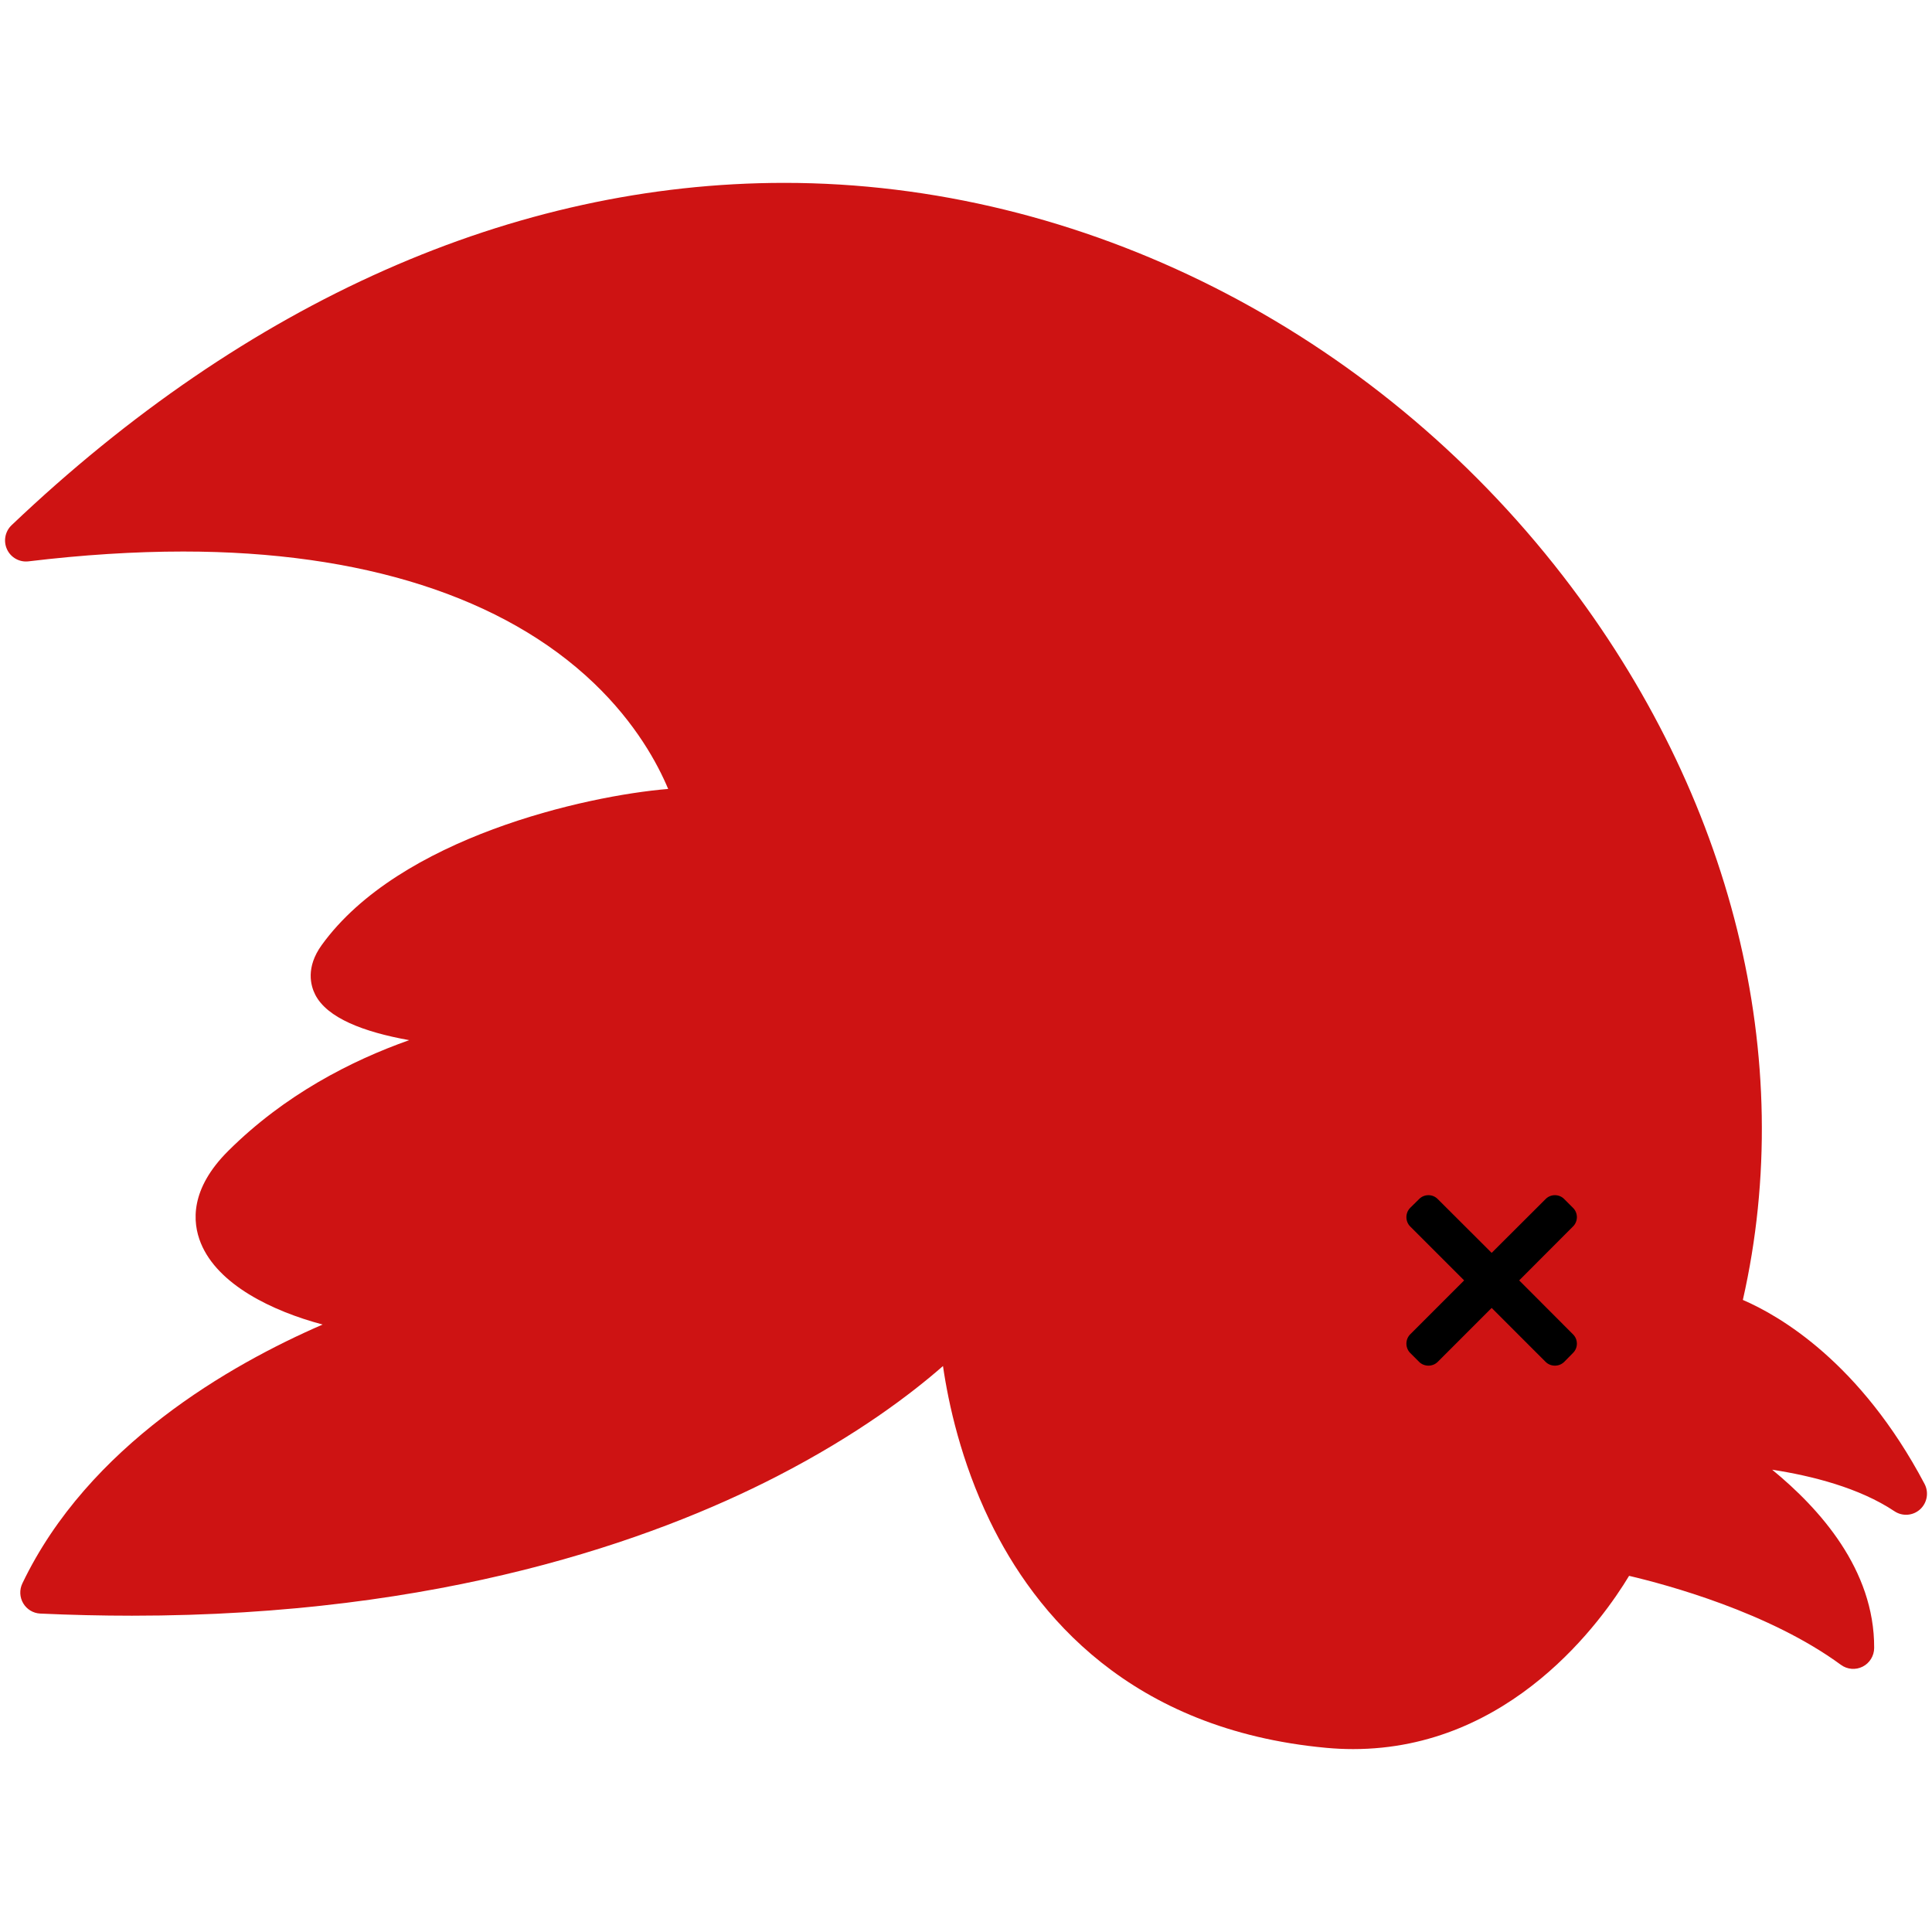 <?xml version="1.0" encoding="UTF-8" standalone="no" ?>
<!DOCTYPE svg PUBLIC "-//W3C//DTD SVG 1.1//EN" "http://www.w3.org/Graphics/SVG/1.1/DTD/svg11.dtd">
<svg xmlns="http://www.w3.org/2000/svg" xmlns:xlink="http://www.w3.org/1999/xlink" version="1.1" width="1080" height="1080" viewBox="0 0 1080 1080" xml:space="preserve">
<desc>Created with Fabric.js 5.2.4</desc>
<defs>
</defs>
<rect x="0" y="0" width="100%" height="100%" fill="transparent"></rect>
<g transform="matrix(1 0 0 1 540 540)" id="289ae7d6-d91c-409a-960f-8d12ffd9cbe8"  >
</g>
<g transform="matrix(1 0 0 1 540 540)" id="3560f89f-c507-4064-912e-f9d68da04079"  >
<rect style="stroke: none; stroke-width: 1; stroke-dasharray: none; stroke-linecap: butt; stroke-dashoffset: 0; stroke-linejoin: miter; stroke-miterlimit: 4; fill: rgb(255,255,255); fill-rule: nonzero; opacity: 1; visibility: hidden;" vector-effect="non-scaling-stroke"  x="-540" y="-540" rx="0" ry="0" width="1080" height="1080" />
</g>
<g transform="matrix(3.34 0 0 -3.36 540 540)"  >
<path style="stroke: rgb(0,0,0); stroke-opacity: 0; stroke-width: 1; stroke-dasharray: none; stroke-linecap: butt; stroke-dashoffset: 0; stroke-linejoin: miter; stroke-miterlimit: 4; fill: rgb(206,19,19); fill-rule: nonzero; opacity: 1;"  transform=" translate(-160.83, -160.83)" d="M 320.518 70.438 C 319.331 69.362 317.566 69.228 316.231 70.113 C 310.328 74.029 302.371 76.017 295.758 77.027 C 303.665 70.577 312.888 60.439 312.827 47.375 C 312.821 46.061 312.079 44.86 310.906 44.267 C 309.733 43.674 308.326 43.789 307.264 44.563 C 295.279 53.309 278.1 57.903 271.81 59.37 C 267.362 52.04 252.064 30.546 225.623 30.546 C 224.144 30.546 222.635 30.616 221.138 30.753 C 188.279 33.775 172.357 52.99 164.787 68.578 C 160.001 78.433 157.899 87.975 156.978 94.277 C 151.767 89.735 142.678 82.823 129.149 75.906 C 108.481 65.337 72.983 52.739 21.247 52.739 C 16.217 52.739 11.05 52.858 5.889 53.093 C 4.715 53.147 3.646 53.786 3.043 54.795 C 2.44 55.804 2.384 57.049 2.895 58.108 C 13.937 81.04 37.69 94.51 53.153 101.18 C 44.669 103.428 35.604 107.814 32.765 114.724 C 31.324 118.232 30.954 123.745 37.373 130.088 C 46.797 139.4 57.876 145.058 67.638 148.493 C 59.99 149.854 53.883 152.19 51.903 156.077 C 51.15 157.557 50.291 160.595 53.003 164.323 C 66.004 182.201 97.165 189.153 110.983 190.287 C 109.23 194.452 105.579 201.215 98.528 207.913 C 83.462 222.222 59.706 229.786 29.828 229.787 C 29.825 229.787 29.822 229.787 29.819 229.787 C 21.7 229.787 12.986 229.237 3.916 228.151 C 2.418 227.974 0.972 228.773 0.331 230.141 C -0.31 231.508 -0.002 233.132 1.095 234.169 C 40.484 271.42 85.2 291.113 130.41 291.12 C 130.419 291.12 130.425 291.12 130.433 291.12 C 180.205 291.12 228.937 266.648 260.79 225.657 C 289.157 189.152 300.023 145.458 290.85 105.274 C 296.978 102.651 310.505 94.895 321.256 74.672 C 322.008 73.258 321.704 71.514 320.518 70.438 z" stroke-linecap="round" />
</g>
<g transform="matrix(1.35 0 0 1.35 833.84 715.76)" id="24b7d26b-0a9b-4fed-9feb-4e00ccd840af"  >
<path style="stroke: rgb(0,0,0); stroke-width: 0; stroke-dasharray: none; stroke-linecap: butt; stroke-dashoffset: 0; stroke-linejoin: miter; stroke-miterlimit: 4; fill: rgb(0,0,0); fill-rule: nonzero; opacity: 1;" vector-effect="non-scaling-stroke"  transform=" translate(-50, -50)" d="M 16.28 19.945 L 19.957 16.32 C 22.06 14.166 25.578 14.166 27.681 16.32 L 50.007 38.595 L 72.333 16.32 C 74.436 14.166 77.954 14.166 80.054 16.32 L 83.68 19.945 C 85.834 22.046 85.834 25.566 83.68 27.668 L 61.405 49.993 L 83.68 72.32 C 85.834 74.422 85.834 77.939 83.68 80.043 L 80.054 83.721 C 77.954 85.82 74.436 85.82 72.333 83.721 L 50.007 61.393 L 27.681 83.721 C 25.578 85.82 22.06 85.82 19.957 83.721 L 16.28 80.043 C 14.18 77.939 14.18 74.422 16.28 72.32 L 38.606 49.993 L 16.28 27.667 C 14.18 25.566 14.18 22.046 16.28 19.945 z" stroke-linecap="round" />
</g>
</svg>